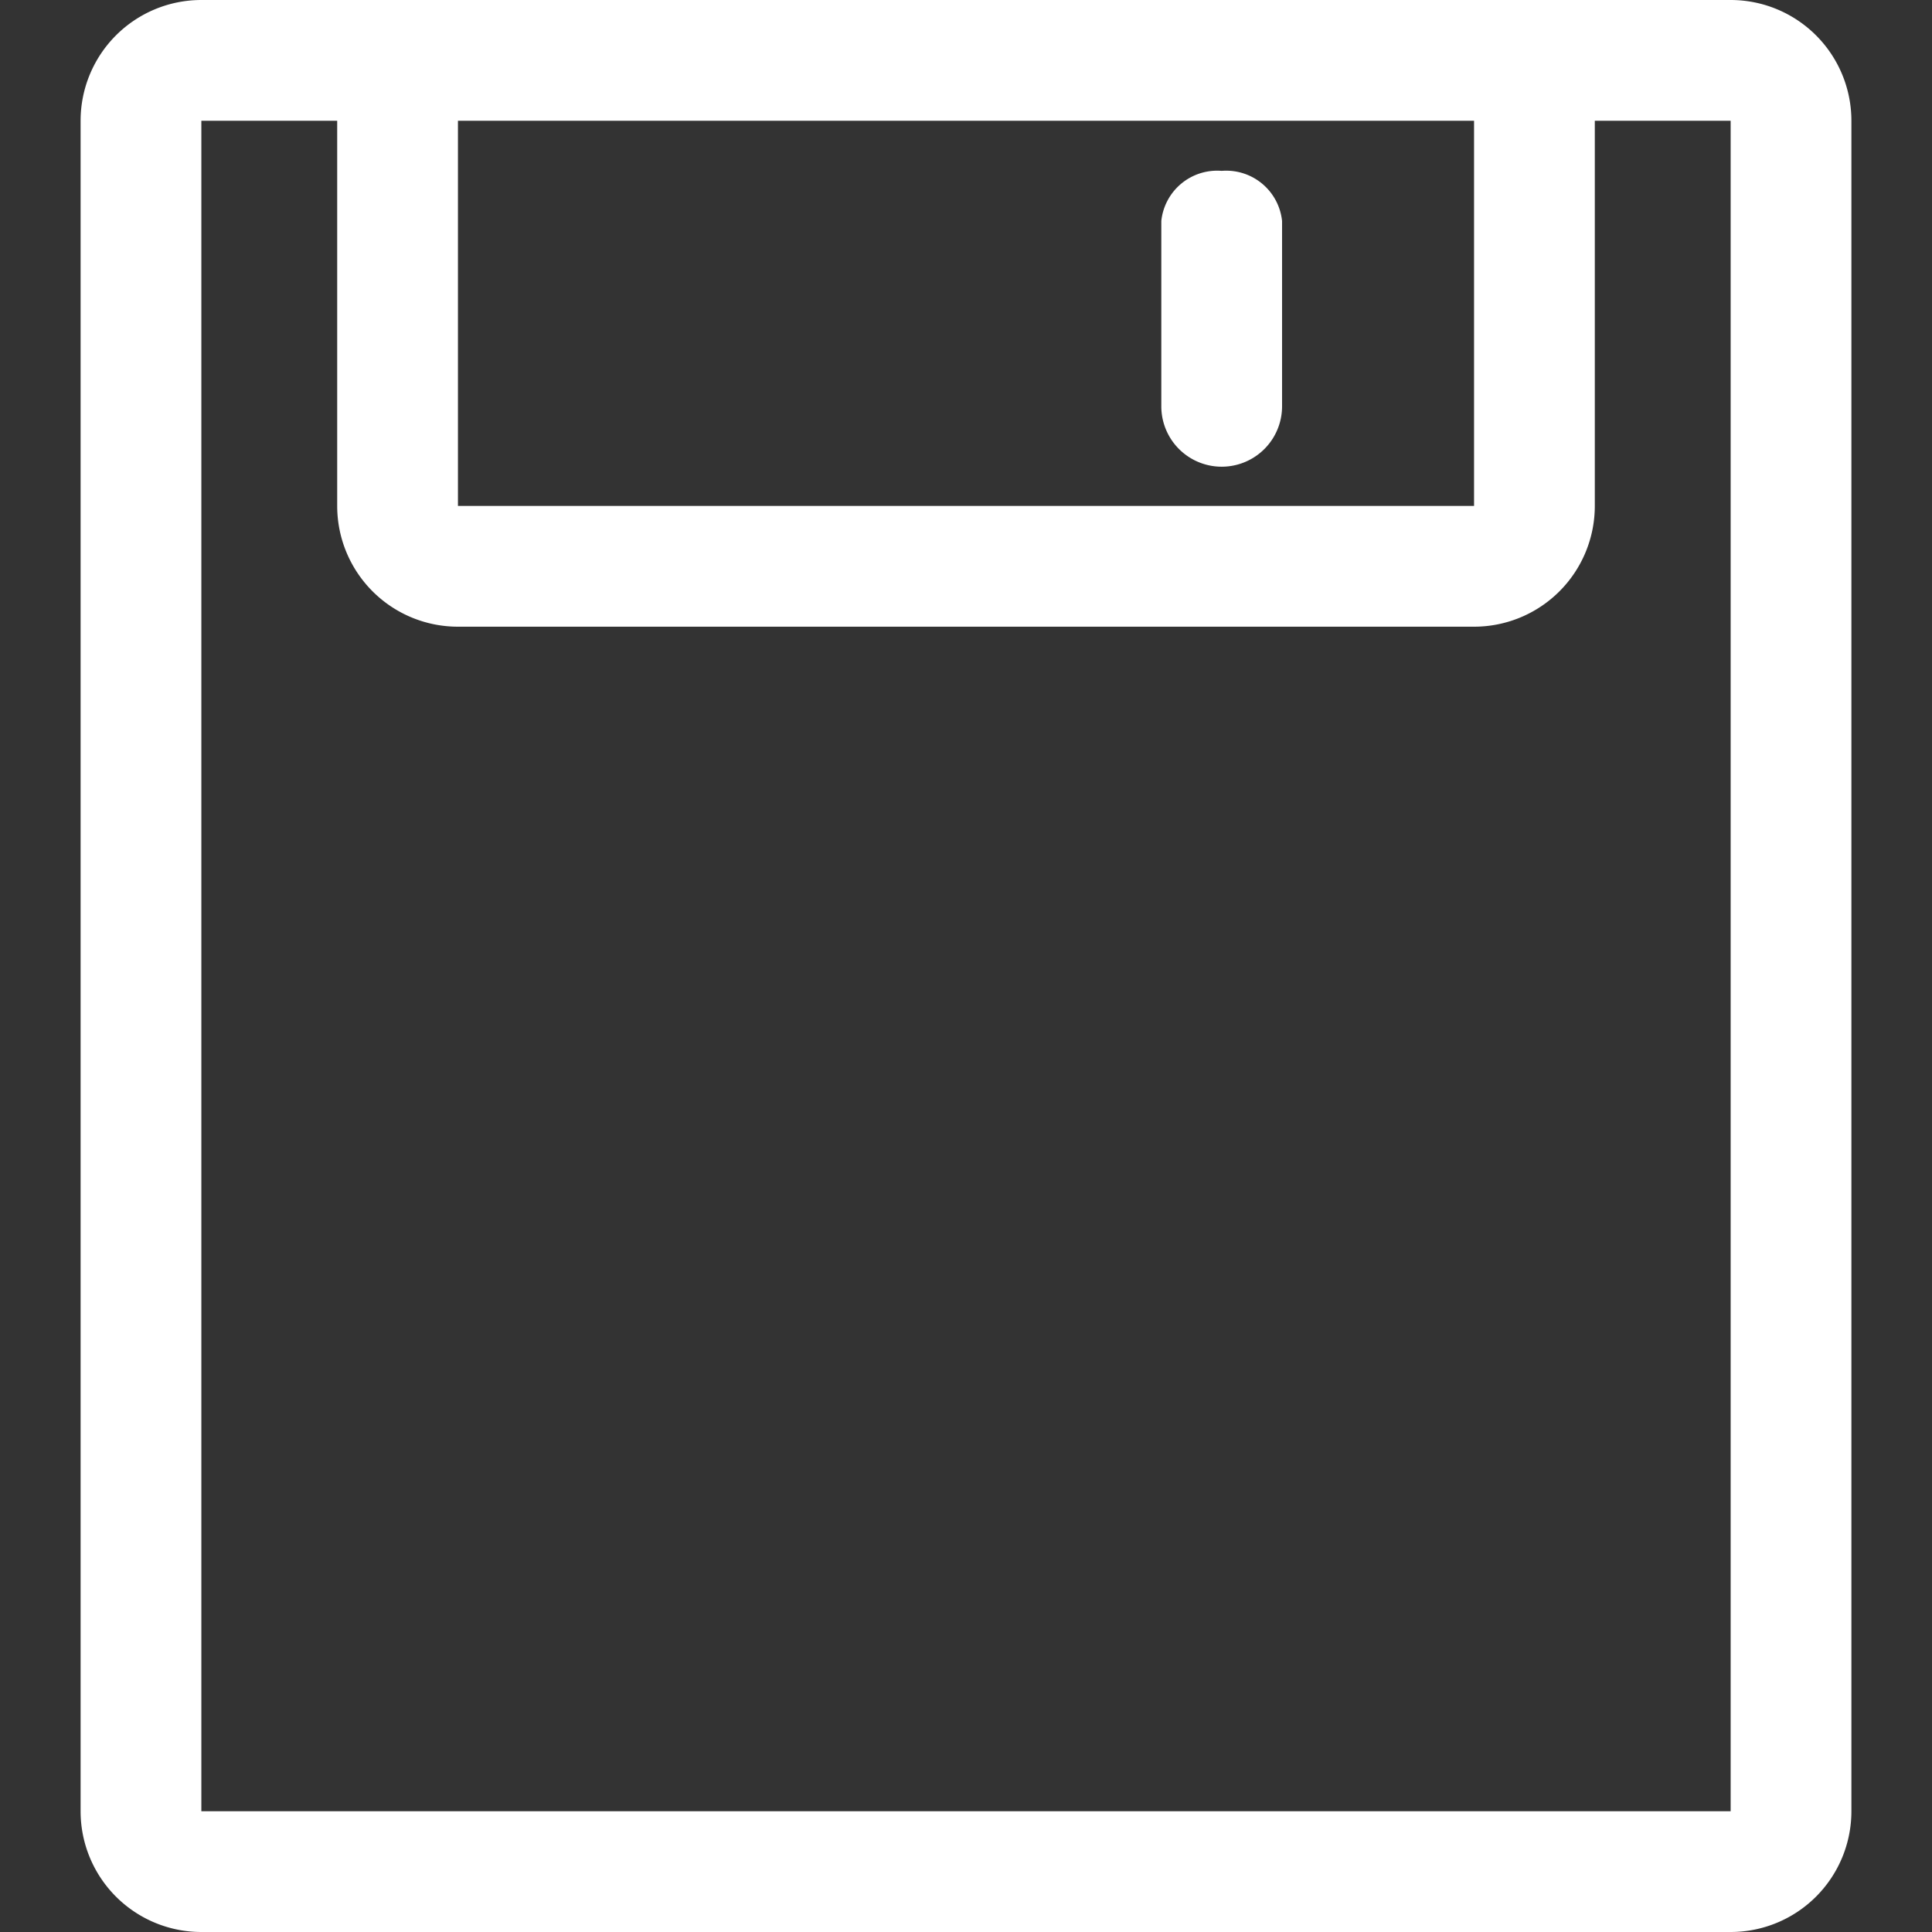 <?xml version="1.0" standalone="no"?><!DOCTYPE svg PUBLIC "-//W3C//DTD SVG 1.1//EN" "http://www.w3.org/Graphics/SVG/1.1/DTD/svg11.dtd"><svg t="1708090166520" class="icon" viewBox="0 0 1024 1024" version="1.1" xmlns="http://www.w3.org/2000/svg" p-id="12052" xmlns:xlink="http://www.w3.org/1999/xlink" width="200" height="200"><rect x="0" y="0" width="1024" height="1024" fill="#333333" stroke="none"/><path d="M917.28 0H106.72a64 64 0 0 0-64 64v896a64 64 0 0 0 64 64h810.56a64 64 0 0 0 64-64V64a64 64 0 0 0-64-64zM242.72 64h538.56v204.16H242.72z m674.56 896H106.72V64h72v204.16a64 64 0 0 0 64 64h538.56a64 64 0 0 0 64-64V64h72z" fill="#ffffff" p-id="12053"></path><path d="M647.52 90.56a29.76 29.76 0 0 0-32 26.56v98.24a32 32 0 0 0 64 0V117.12a29.76 29.76 0 0 0-32-26.56z" fill="#ffffff" p-id="12054"></path></svg>